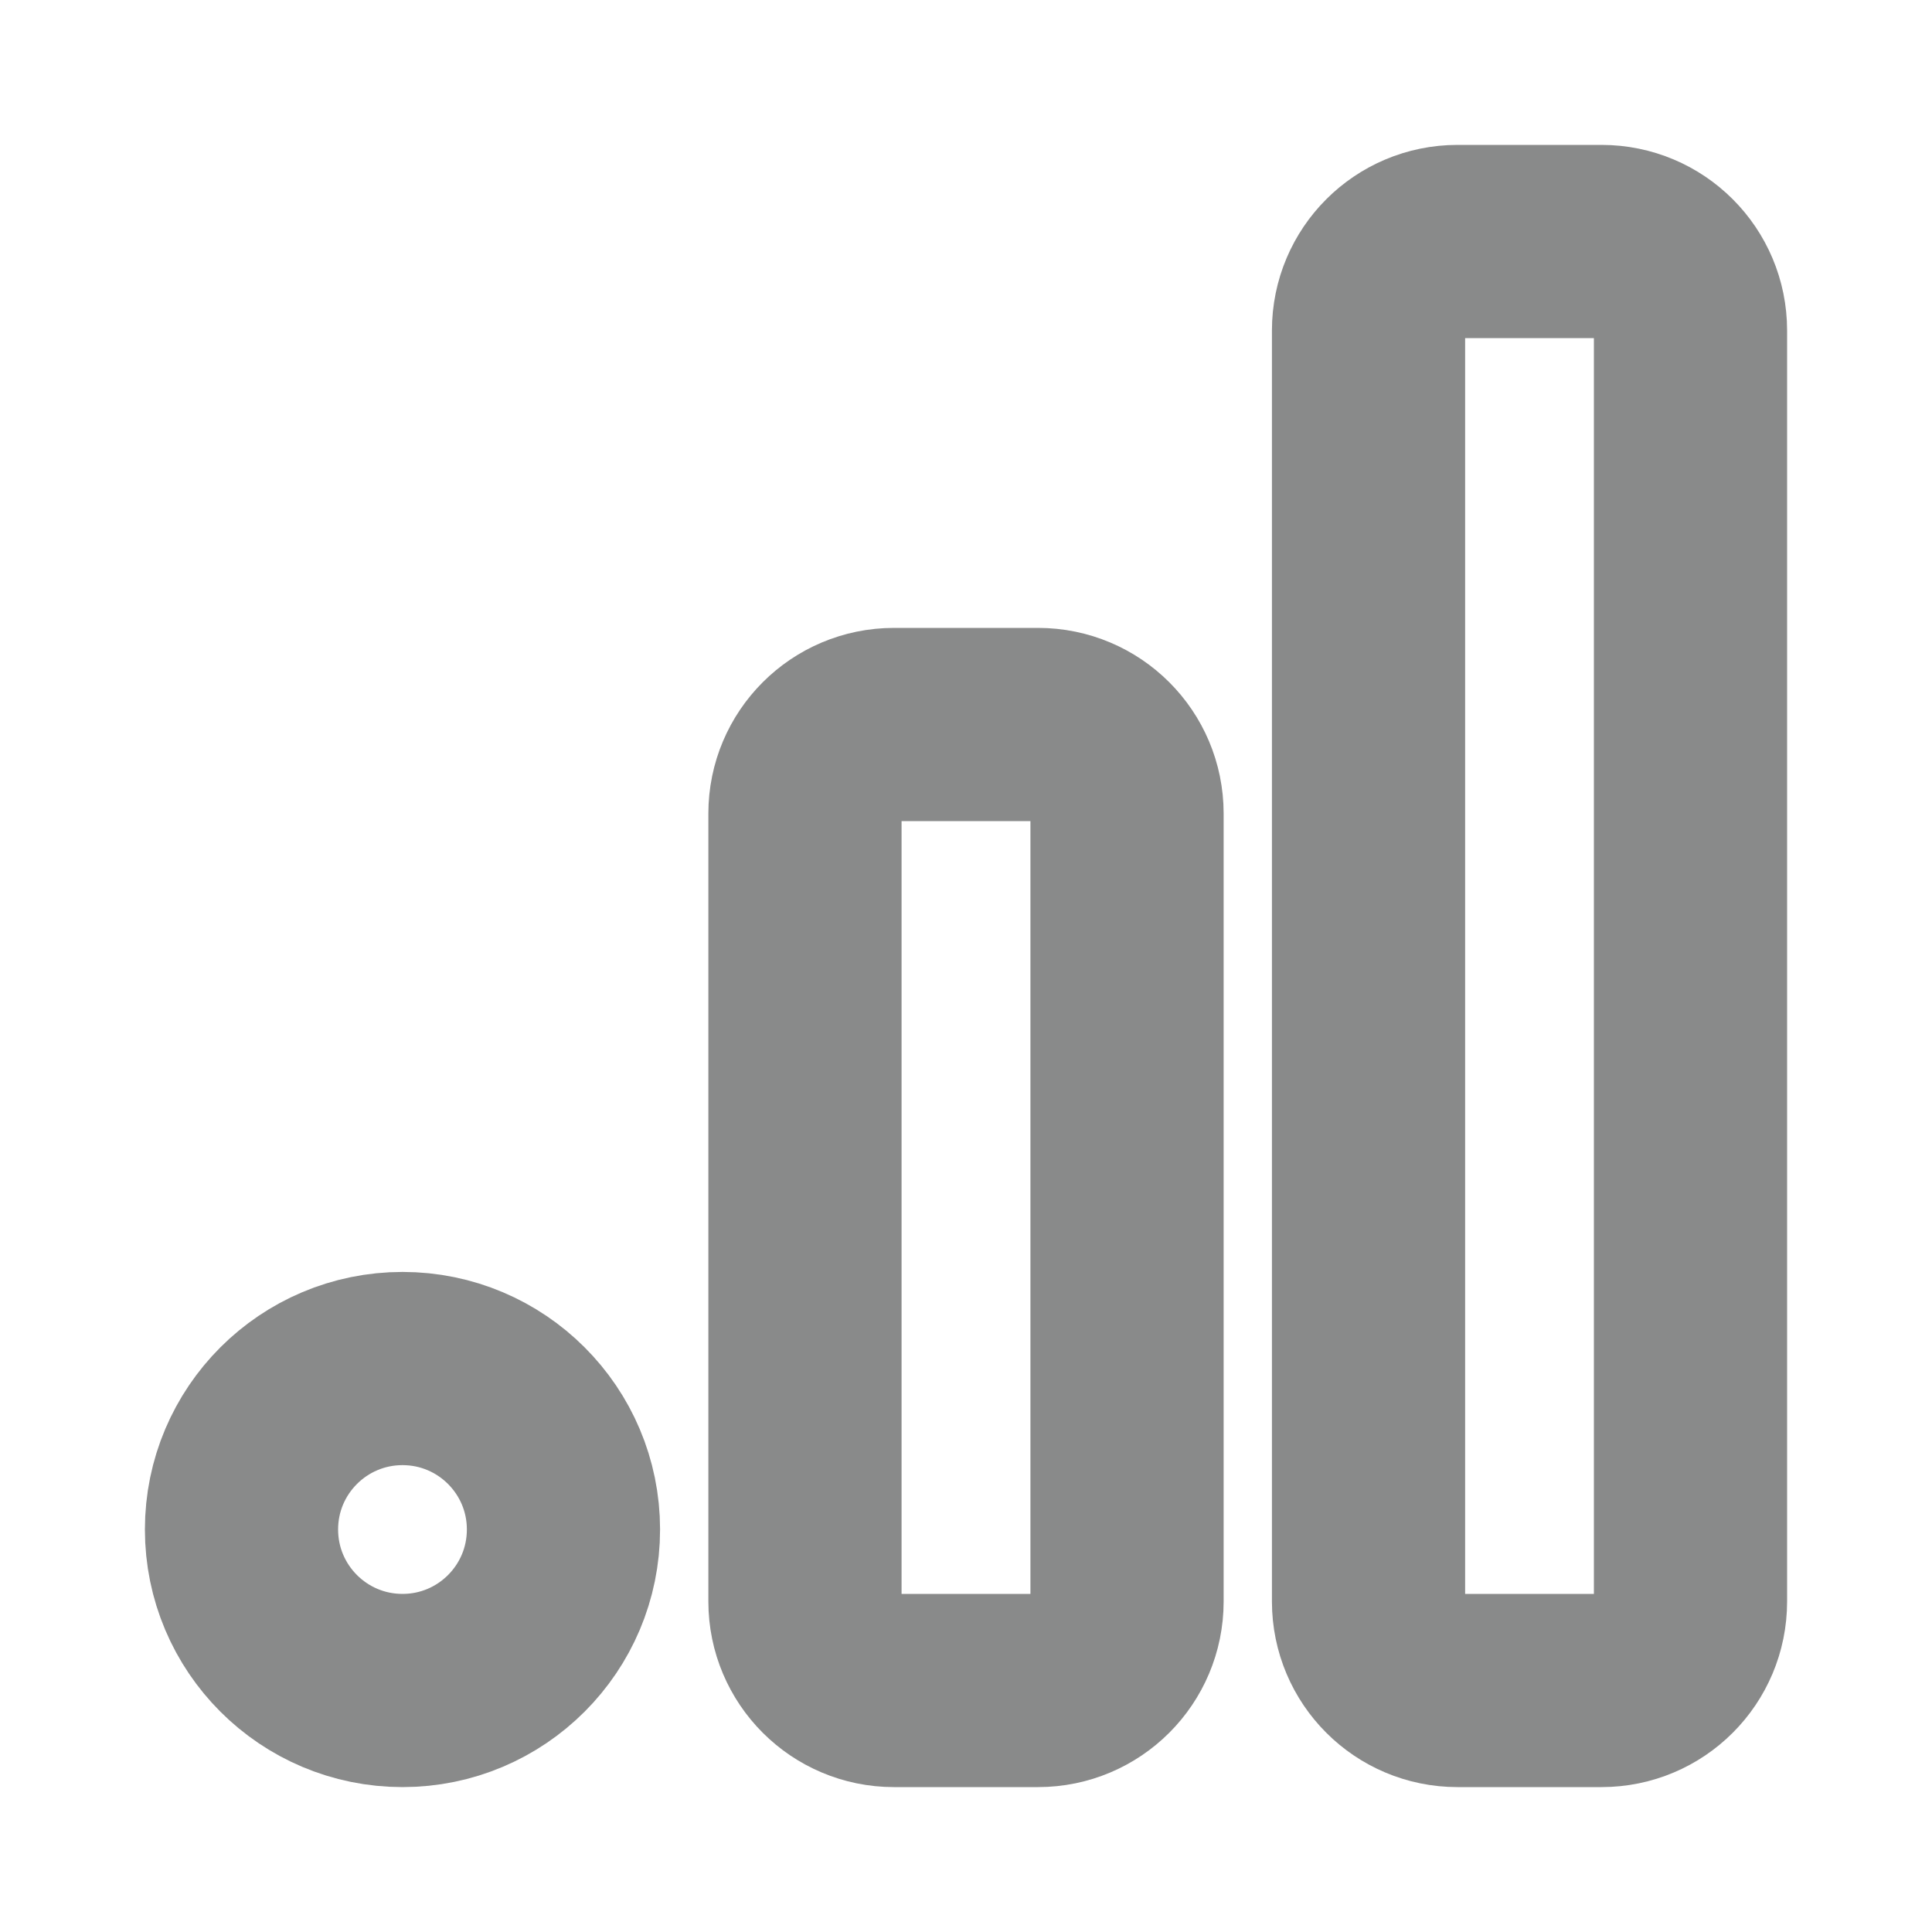 <svg width="20" height="20" viewBox="0 0 20 20" fill="none" xmlns="http://www.w3.org/2000/svg">
<path d="M10.746 7.5H9.254C8.746 7.5 8.333 7.912 8.333 8.421V16.579C8.333 17.088 8.746 17.5 9.254 17.5H10.746C11.254 17.5 11.667 17.088 11.667 16.579V8.421C11.667 7.912 11.254 7.5 10.746 7.5Z" stroke="#898A8A" stroke-width="2" stroke-linecap="round" stroke-linejoin="round"/>
<path d="M16.579 2.5H15.088C14.579 2.5 14.167 2.912 14.167 3.421V16.579C14.167 17.088 14.579 17.5 15.088 17.5H16.579C17.088 17.5 17.5 17.088 17.5 16.579V3.421C17.5 2.912 17.088 2.5 16.579 2.5Z" stroke="#898A8A" stroke-width="2" stroke-linecap="round" stroke-linejoin="round"/>
<path d="M4.167 17.5C5.087 17.5 5.833 16.754 5.833 15.833C5.833 14.913 5.087 14.167 4.167 14.167C3.246 14.167 2.5 14.913 2.5 15.833C2.5 16.754 3.246 17.5 4.167 17.5Z" stroke="#898A8A" stroke-width="2" stroke-linecap="round" stroke-linejoin="round"/>
</svg>
